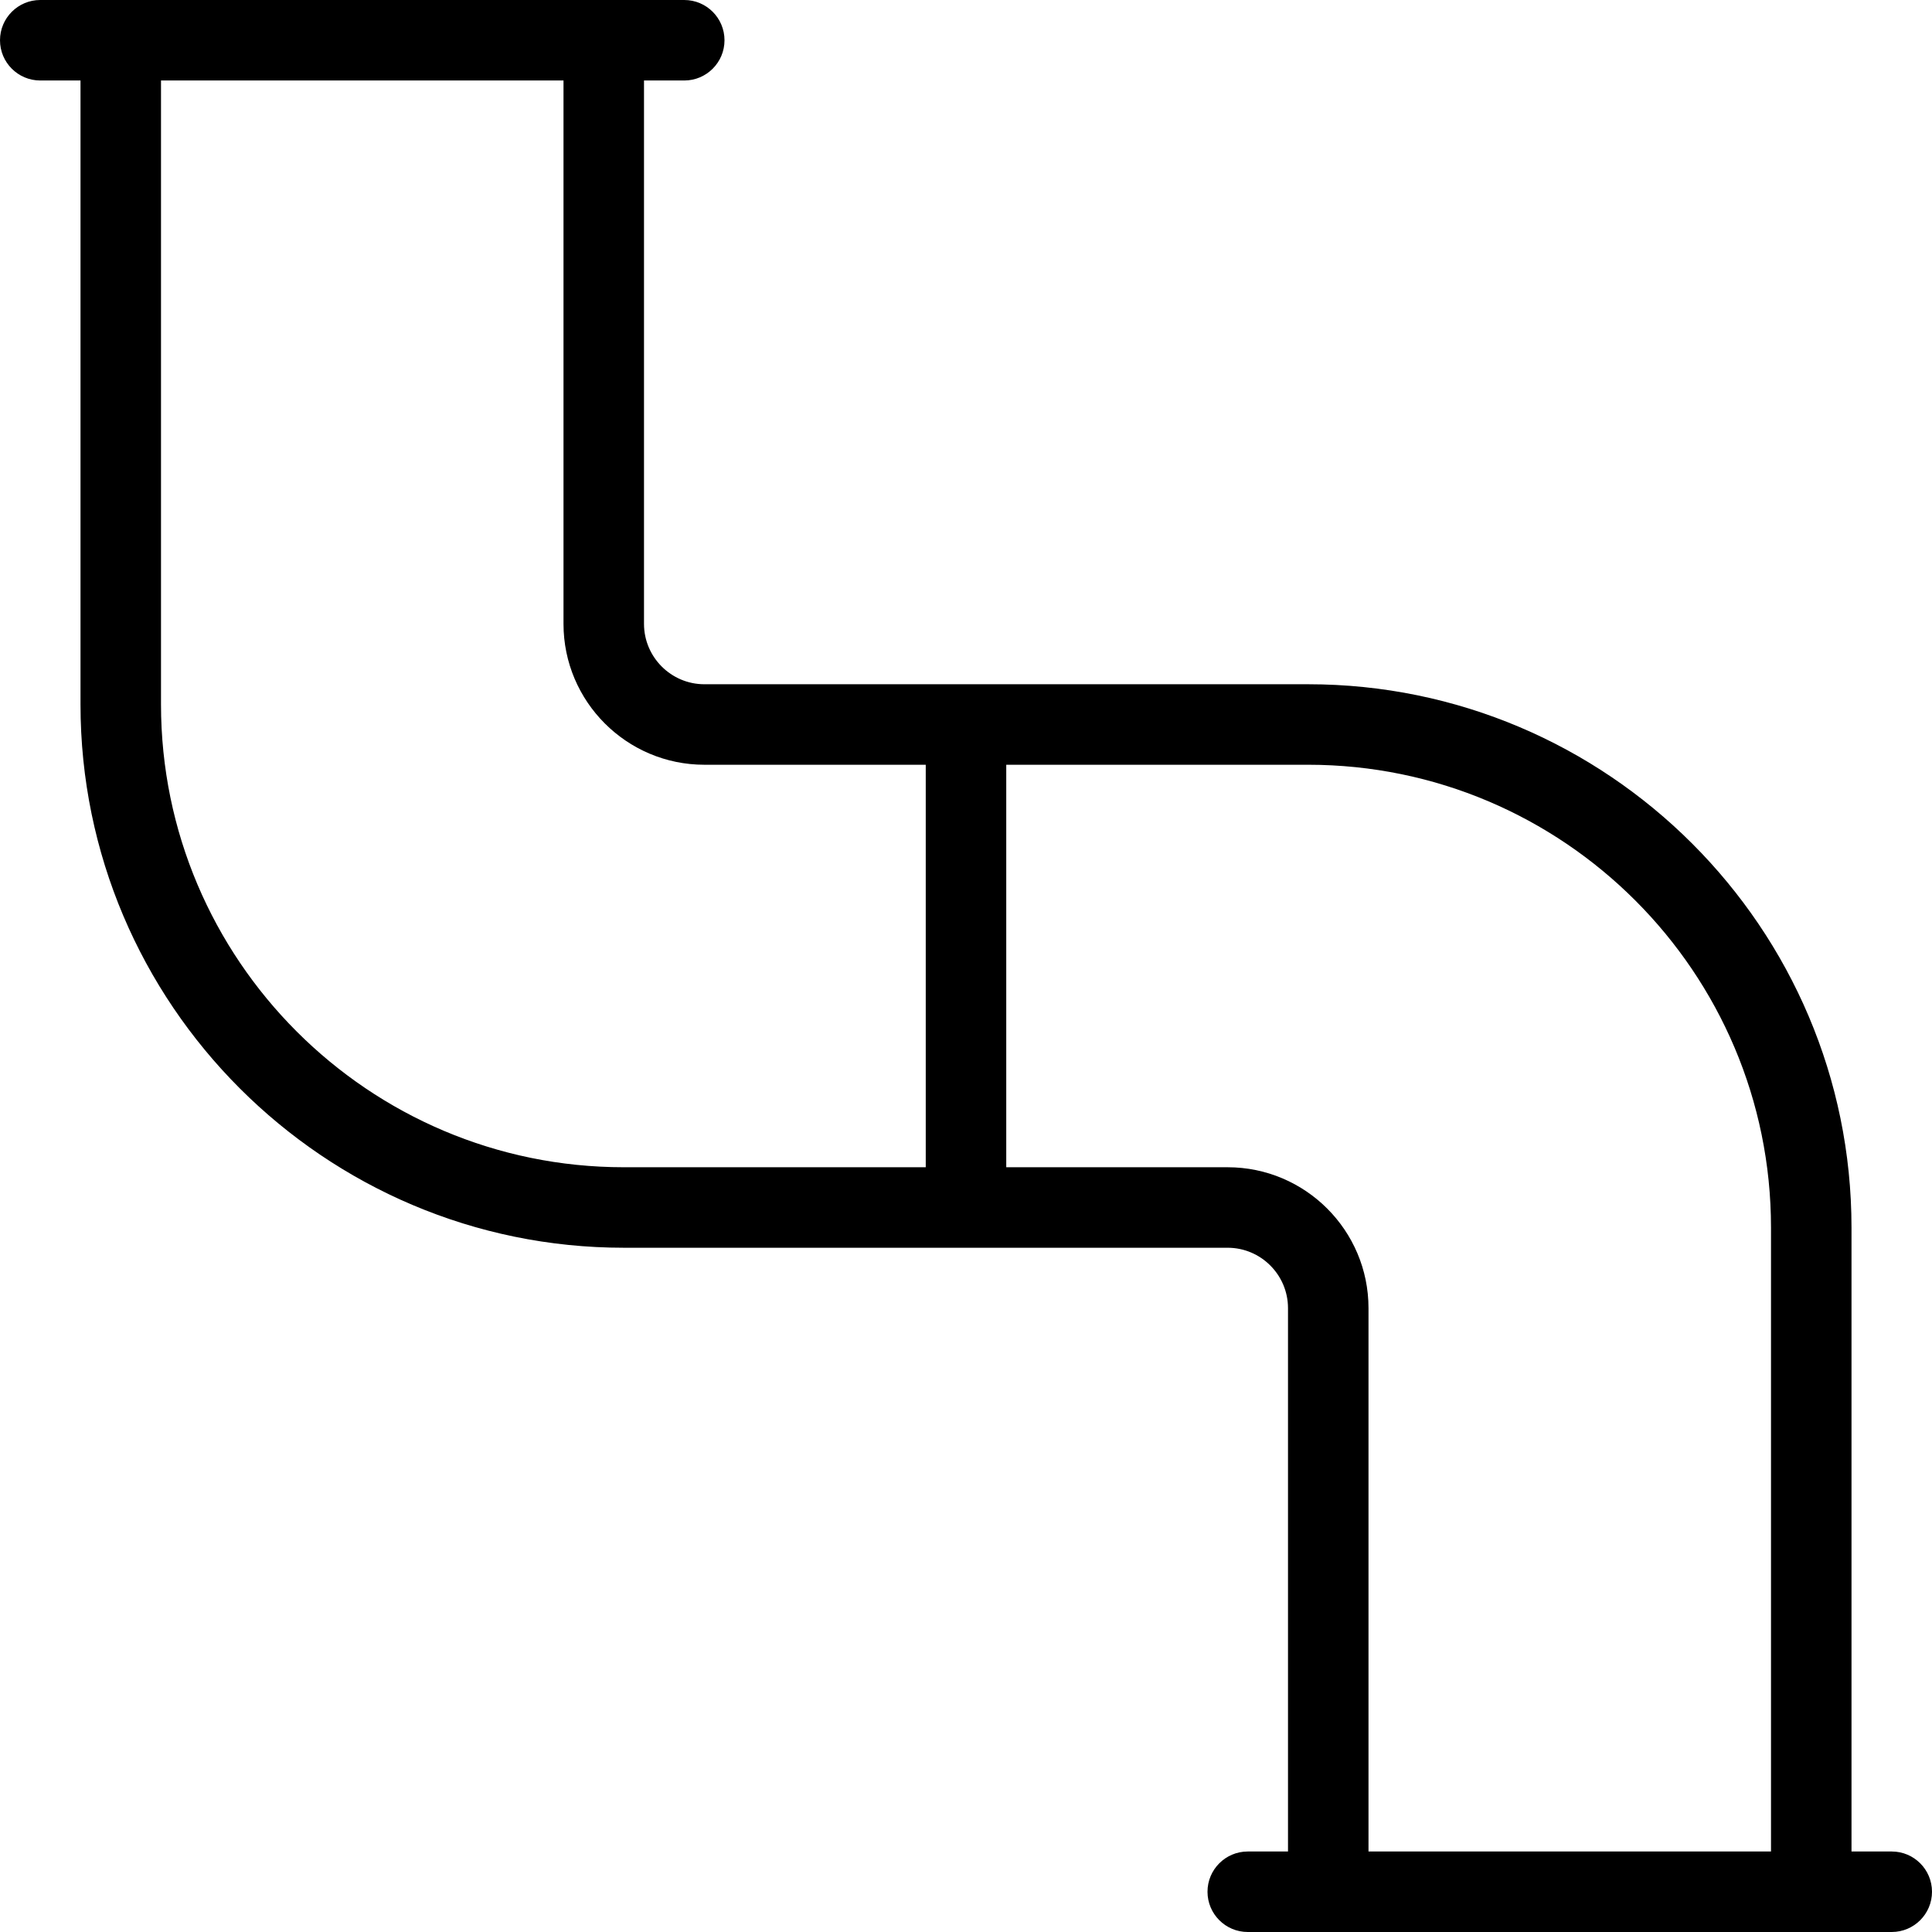 <svg id="Layer_1" viewBox="0 0 24 24" xmlns="http://www.w3.org/2000/svg" data-name="Layer 1"><path d="m23.5 23h-.5v-7.75c0-3.722-3.028-6.75-6.75-6.75h-7.5c-.413 0-.75-.337-.75-.75v-6.75h.5c.276 0 .5-.224.5-.5s-.224-.5-.5-.5h-8c-.276 0-.5.224-.5.5s.224.5.5.5h.5v7.75c0 3.722 3.028 6.75 6.75 6.75h7.5c.413 0 .75.337.75.75v6.75h-.5c-.276 0-.5.224-.5.5s.224.5.5.5h8c.276 0 .5-.224.5-.5s-.224-.5-.5-.5zm-21.5-14.25v-7.75h5v6.75c0 .965.785 1.75 1.75 1.75h2.75v5h-3.75c-3.171 0-5.75-2.579-5.75-5.75zm20 14.25h-5v-6.75c0-.965-.785-1.75-1.75-1.75h-2.75v-5h3.75c3.171 0 5.75 2.579 5.75 5.75z"/></svg>